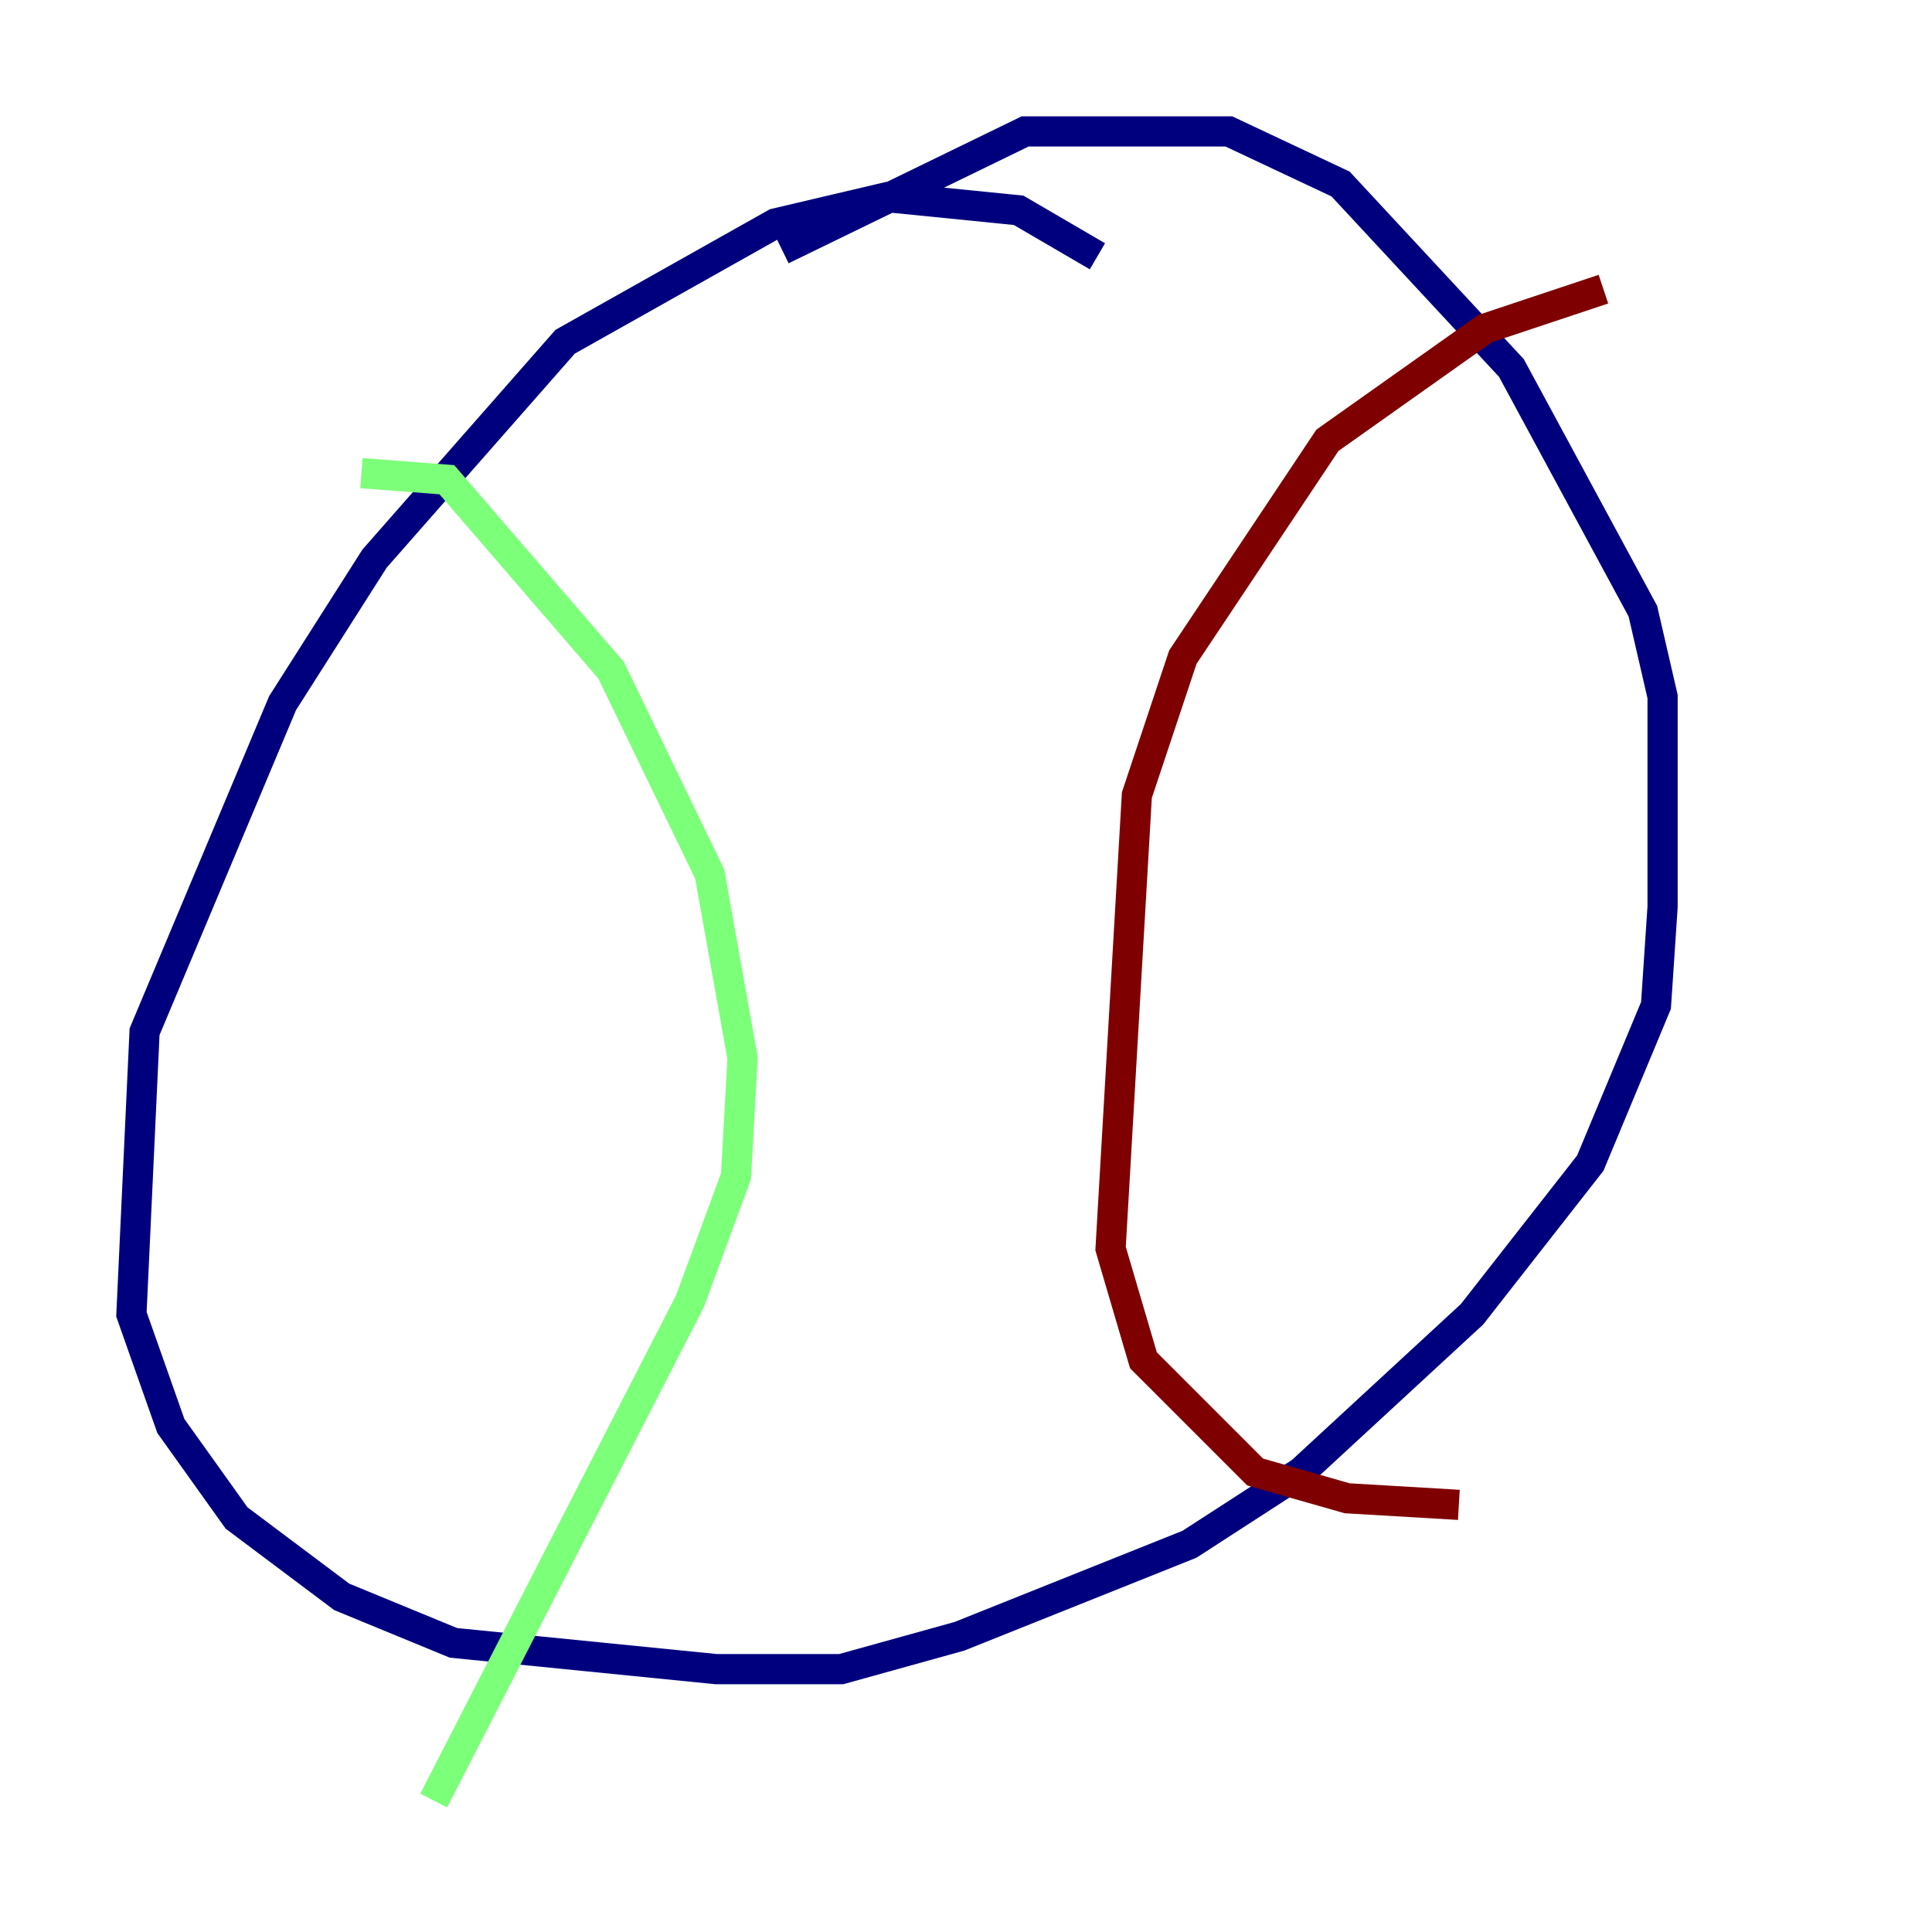 <?xml version="1.0" encoding="utf-8" ?>
<svg baseProfile="tiny" height="128" version="1.2" viewBox="0,0,128,128" width="128" xmlns="http://www.w3.org/2000/svg" xmlns:ev="http://www.w3.org/2001/xml-events" xmlns:xlink="http://www.w3.org/1999/xlink"><defs /><polyline fill="none" points="72.707,16.98 67.483,13.932 58.776,13.061 51.374,14.803 37.442,22.64 24.816,37.007 18.721,46.585 9.578,68.354 8.707,87.075 11.32,94.476 15.674,100.571 22.64,105.796 30.041,108.844 47.456,110.585 55.728,110.585 63.565,108.408 78.803,102.313 86.204,97.524 97.524,87.075 105.361,77.061 109.714,66.612 110.15,60.082 110.15,46.15 108.844,40.49 100.136,24.381 88.816,12.191 81.415,8.707 67.918,8.707 51.809,16.544" stroke="#00007f" stroke-width="2" /><polyline fill="none" points="23.946,31.347 29.605,31.782 40.49,44.408 47.02,57.905 49.197,70.095 48.762,77.932 45.714,86.204 28.735,119.293" stroke="#7cff79" stroke-width="2" /><polyline fill="none" points="106.231,19.157 98.395,21.769 87.946,29.17 78.367,43.537 75.32,52.68 73.578,82.721 75.755,90.122 83.156,97.524 89.252,99.265 96.653,99.701" stroke="#7f0000" stroke-width="2" /></svg>